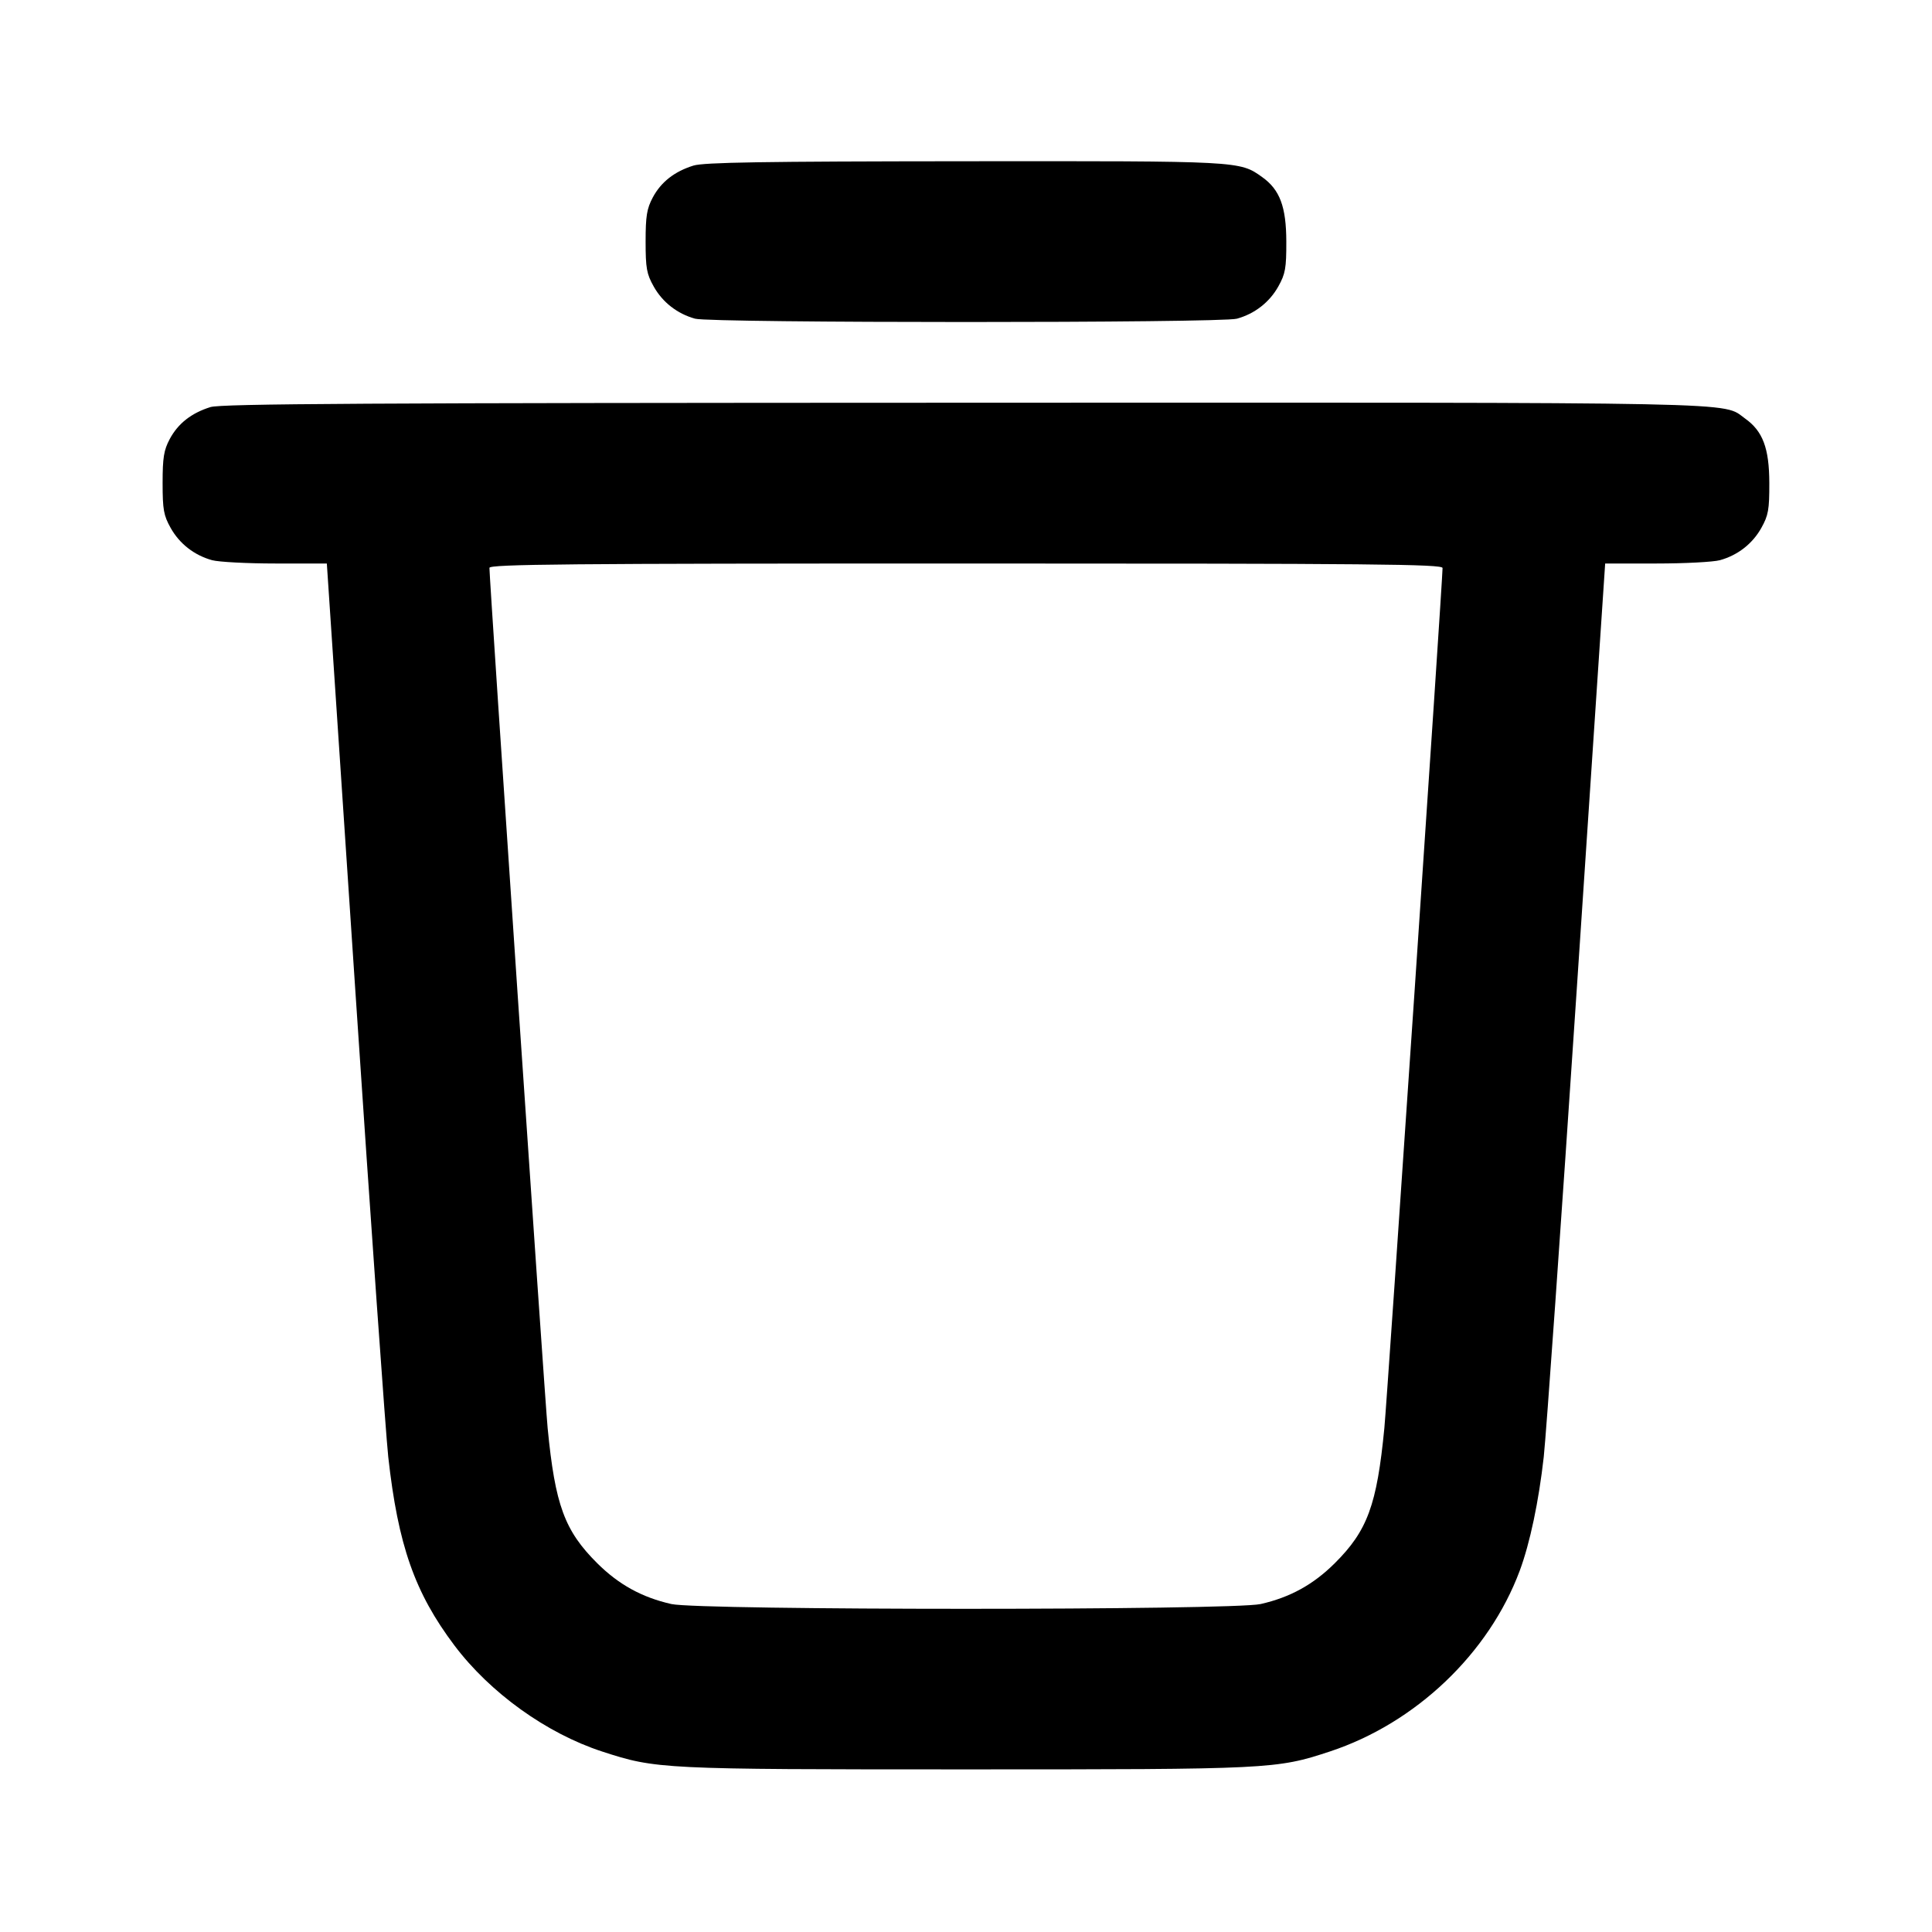<svg width="24" height="24" viewBox="0 0 24 24" fill="none" xmlns="http://www.w3.org/2000/svg"><path d="M8.614 2.057 C 8.377 2.131,8.212 2.261,8.109 2.453 C 8.035 2.592,8.020 2.684,8.020 3.000 C 8.020 3.331,8.033 3.403,8.120 3.558 C 8.230 3.755,8.414 3.898,8.635 3.959 C 8.832 4.014,15.168 4.014,15.365 3.959 C 15.586 3.898,15.770 3.755,15.880 3.558 C 15.967 3.402,15.980 3.332,15.979 3.000 C 15.978 2.567,15.898 2.355,15.678 2.199 C 15.398 1.999,15.411 2.000,11.984 2.003 C 9.472 2.005,8.744 2.017,8.614 2.057 M2.614 5.057 C 2.377 5.131,2.212 5.261,2.109 5.453 C 2.035 5.592,2.020 5.684,2.020 6.000 C 2.020 6.331,2.033 6.403,2.120 6.558 C 2.230 6.755,2.414 6.898,2.635 6.959 C 2.715 6.981,3.068 7.000,3.420 7.000 L 4.060 7.000 4.413 12.290 C 4.607 15.200,4.792 17.813,4.823 18.098 C 4.945 19.196,5.152 19.785,5.644 20.439 C 6.089 21.030,6.790 21.533,7.480 21.758 C 8.151 21.977,8.216 21.980,12.000 21.980 C 15.785 21.980,15.853 21.977,16.519 21.758 C 17.586 21.406,18.496 20.540,18.879 19.511 C 19.006 19.169,19.115 18.651,19.177 18.098 C 19.208 17.813,19.393 15.200,19.587 12.290 L 19.940 7.000 20.580 7.000 C 20.932 7.000,21.285 6.981,21.365 6.959 C 21.586 6.898,21.770 6.755,21.880 6.558 C 21.967 6.402,21.980 6.332,21.979 6.000 C 21.978 5.567,21.898 5.355,21.678 5.199 C 21.385 4.990,21.877 5.000,11.984 5.003 C 4.546 5.005,2.748 5.015,2.614 5.057 M17.920 7.056 C 17.920 7.217,17.233 17.366,17.197 17.740 C 17.104 18.697,16.987 19.015,16.580 19.420 C 16.313 19.685,16.026 19.843,15.660 19.926 C 15.308 20.005,8.692 20.005,8.340 19.926 C 7.974 19.843,7.687 19.685,7.420 19.420 C 7.013 19.015,6.896 18.697,6.803 17.740 C 6.767 17.370,6.080 7.215,6.080 7.054 C 6.080 7.009,7.048 7.000,12.000 7.000 C 17.061 7.000,17.920 7.008,17.920 7.056 " stroke="none" fill-rule="evenodd" fill="black"></path></svg>
